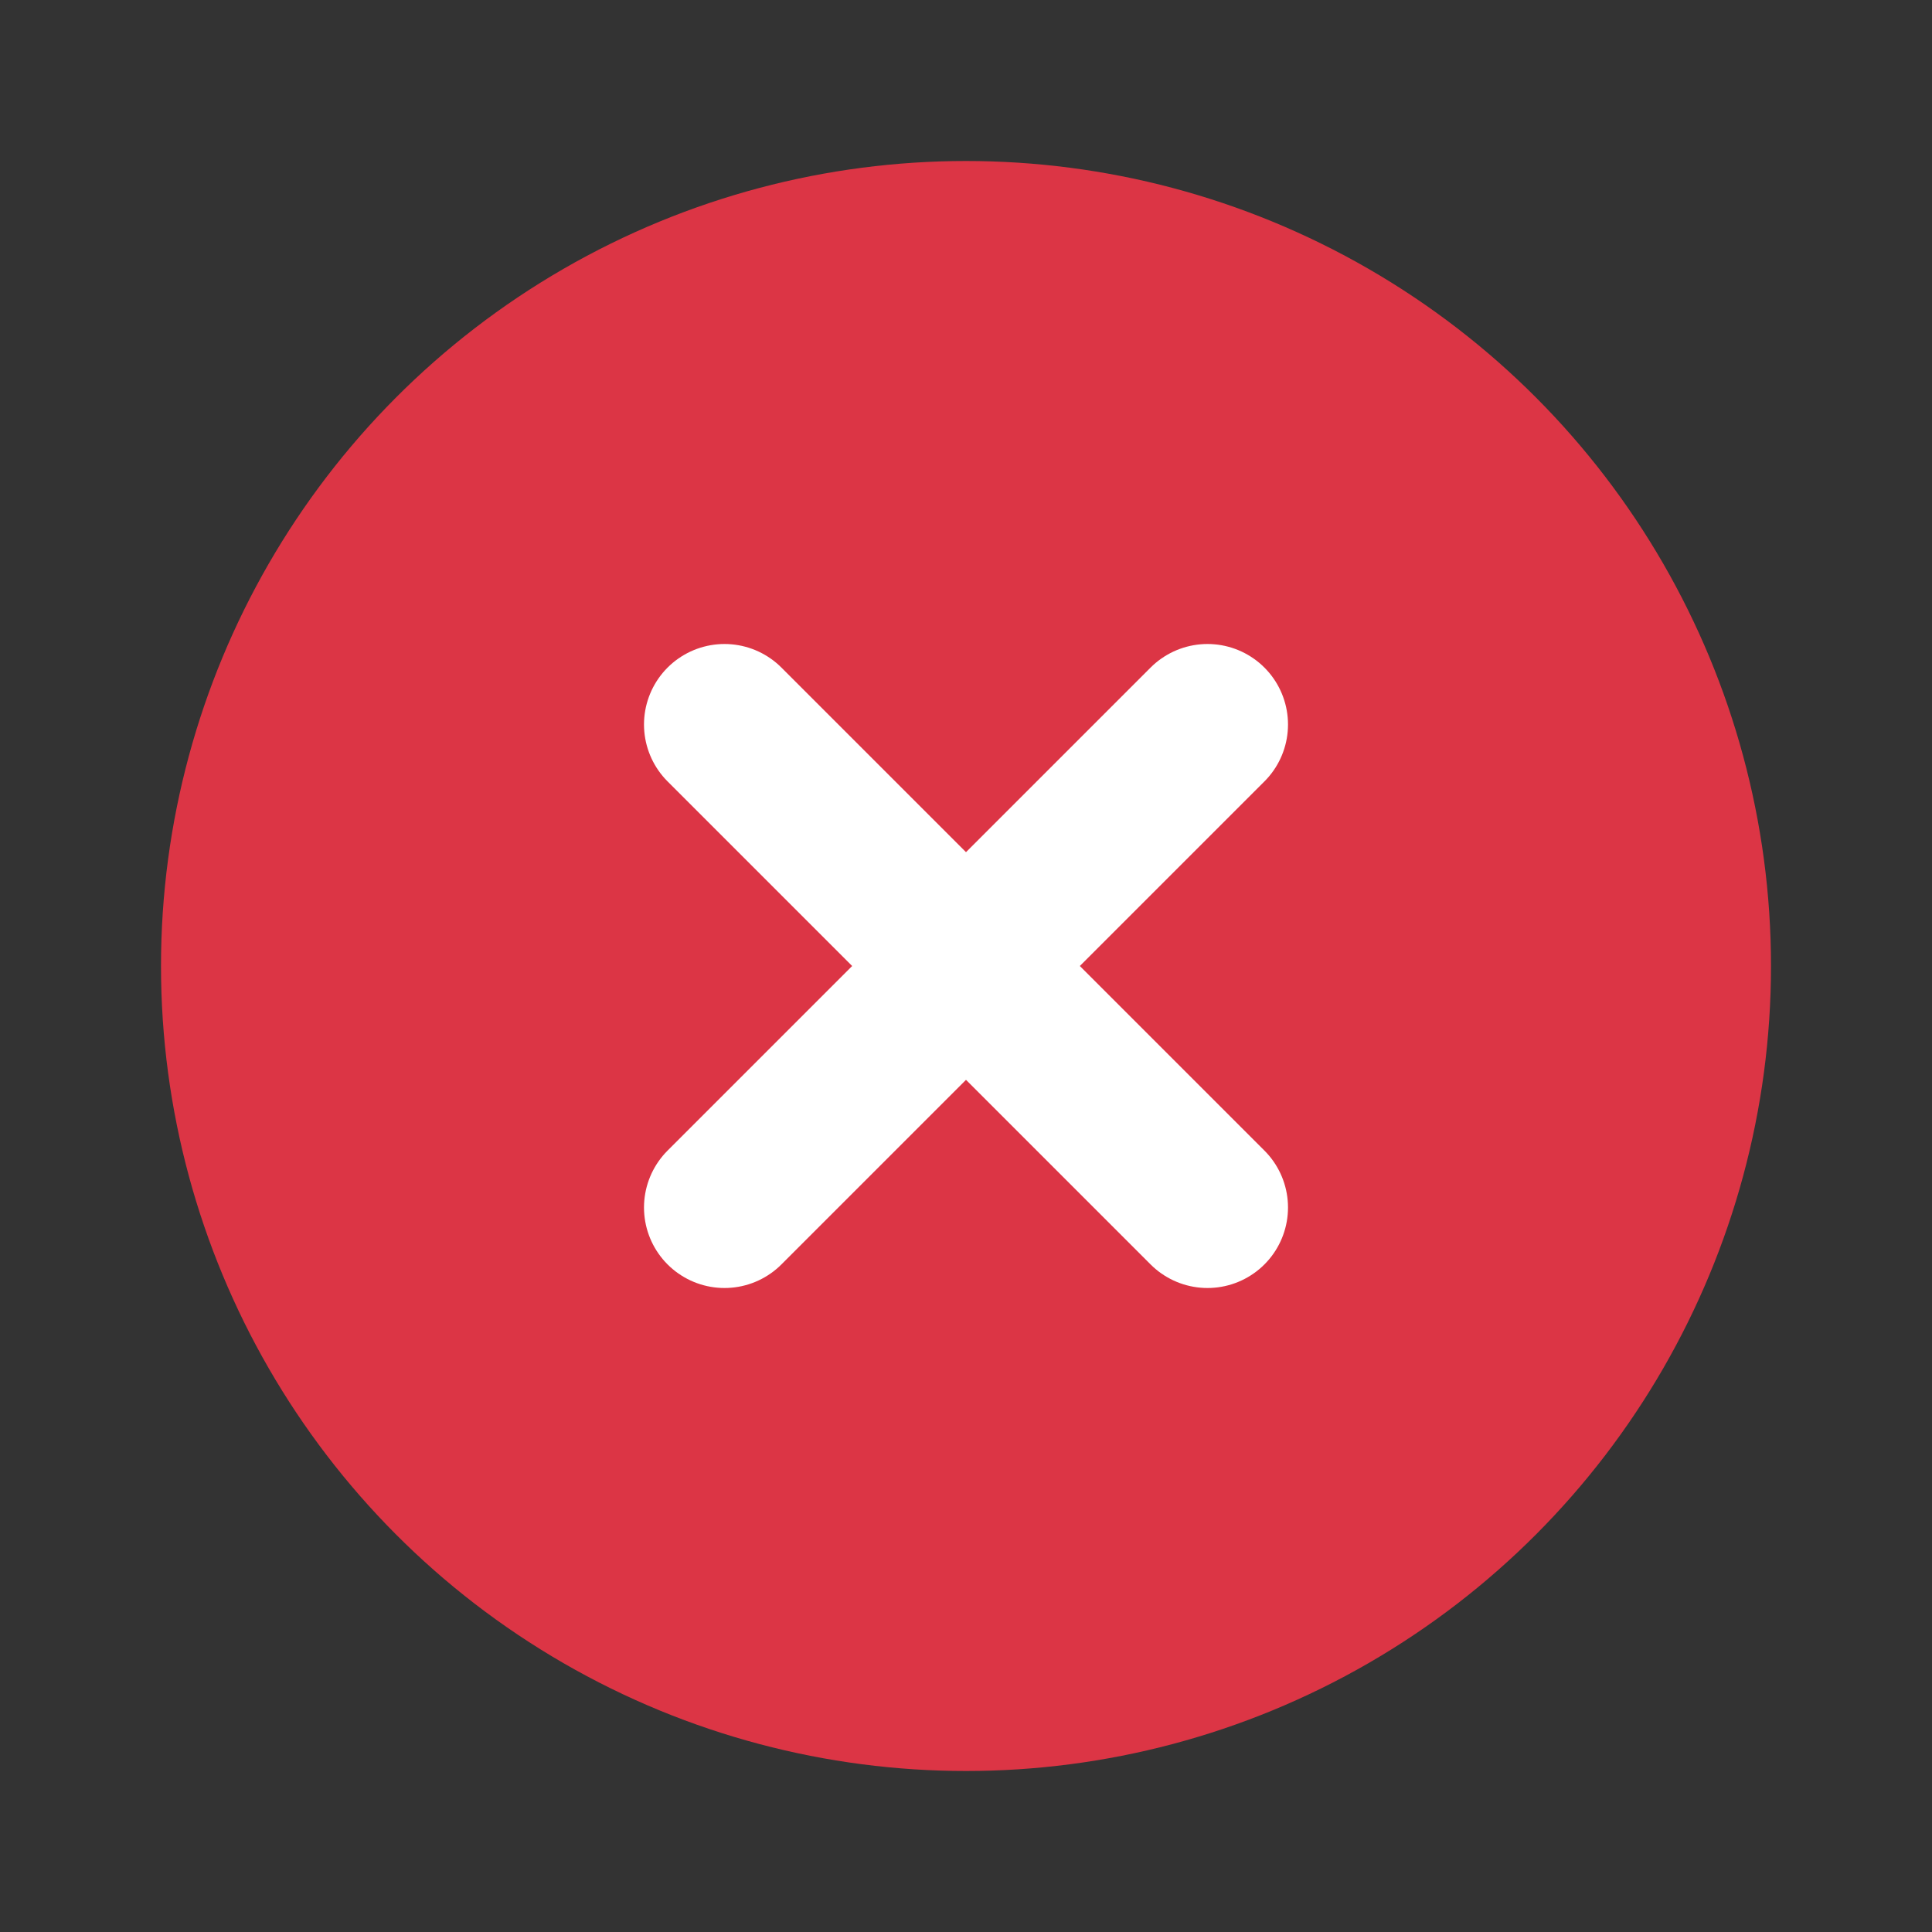 <svg width="24" height="24" viewBox="0 0 24 24" xmlns="http://www.w3.org/2000/svg">
  <rect x="0" y="0" width="24" height="24" fill="#333333" stroke="none"/>
  <circle cx="12" cy="12" r="10" fill="#dc3545"/>
  <path d="M15 9l-6 6M9 9l6 6" stroke="white" stroke-width="2" stroke-linecap="round"/>
</svg>
